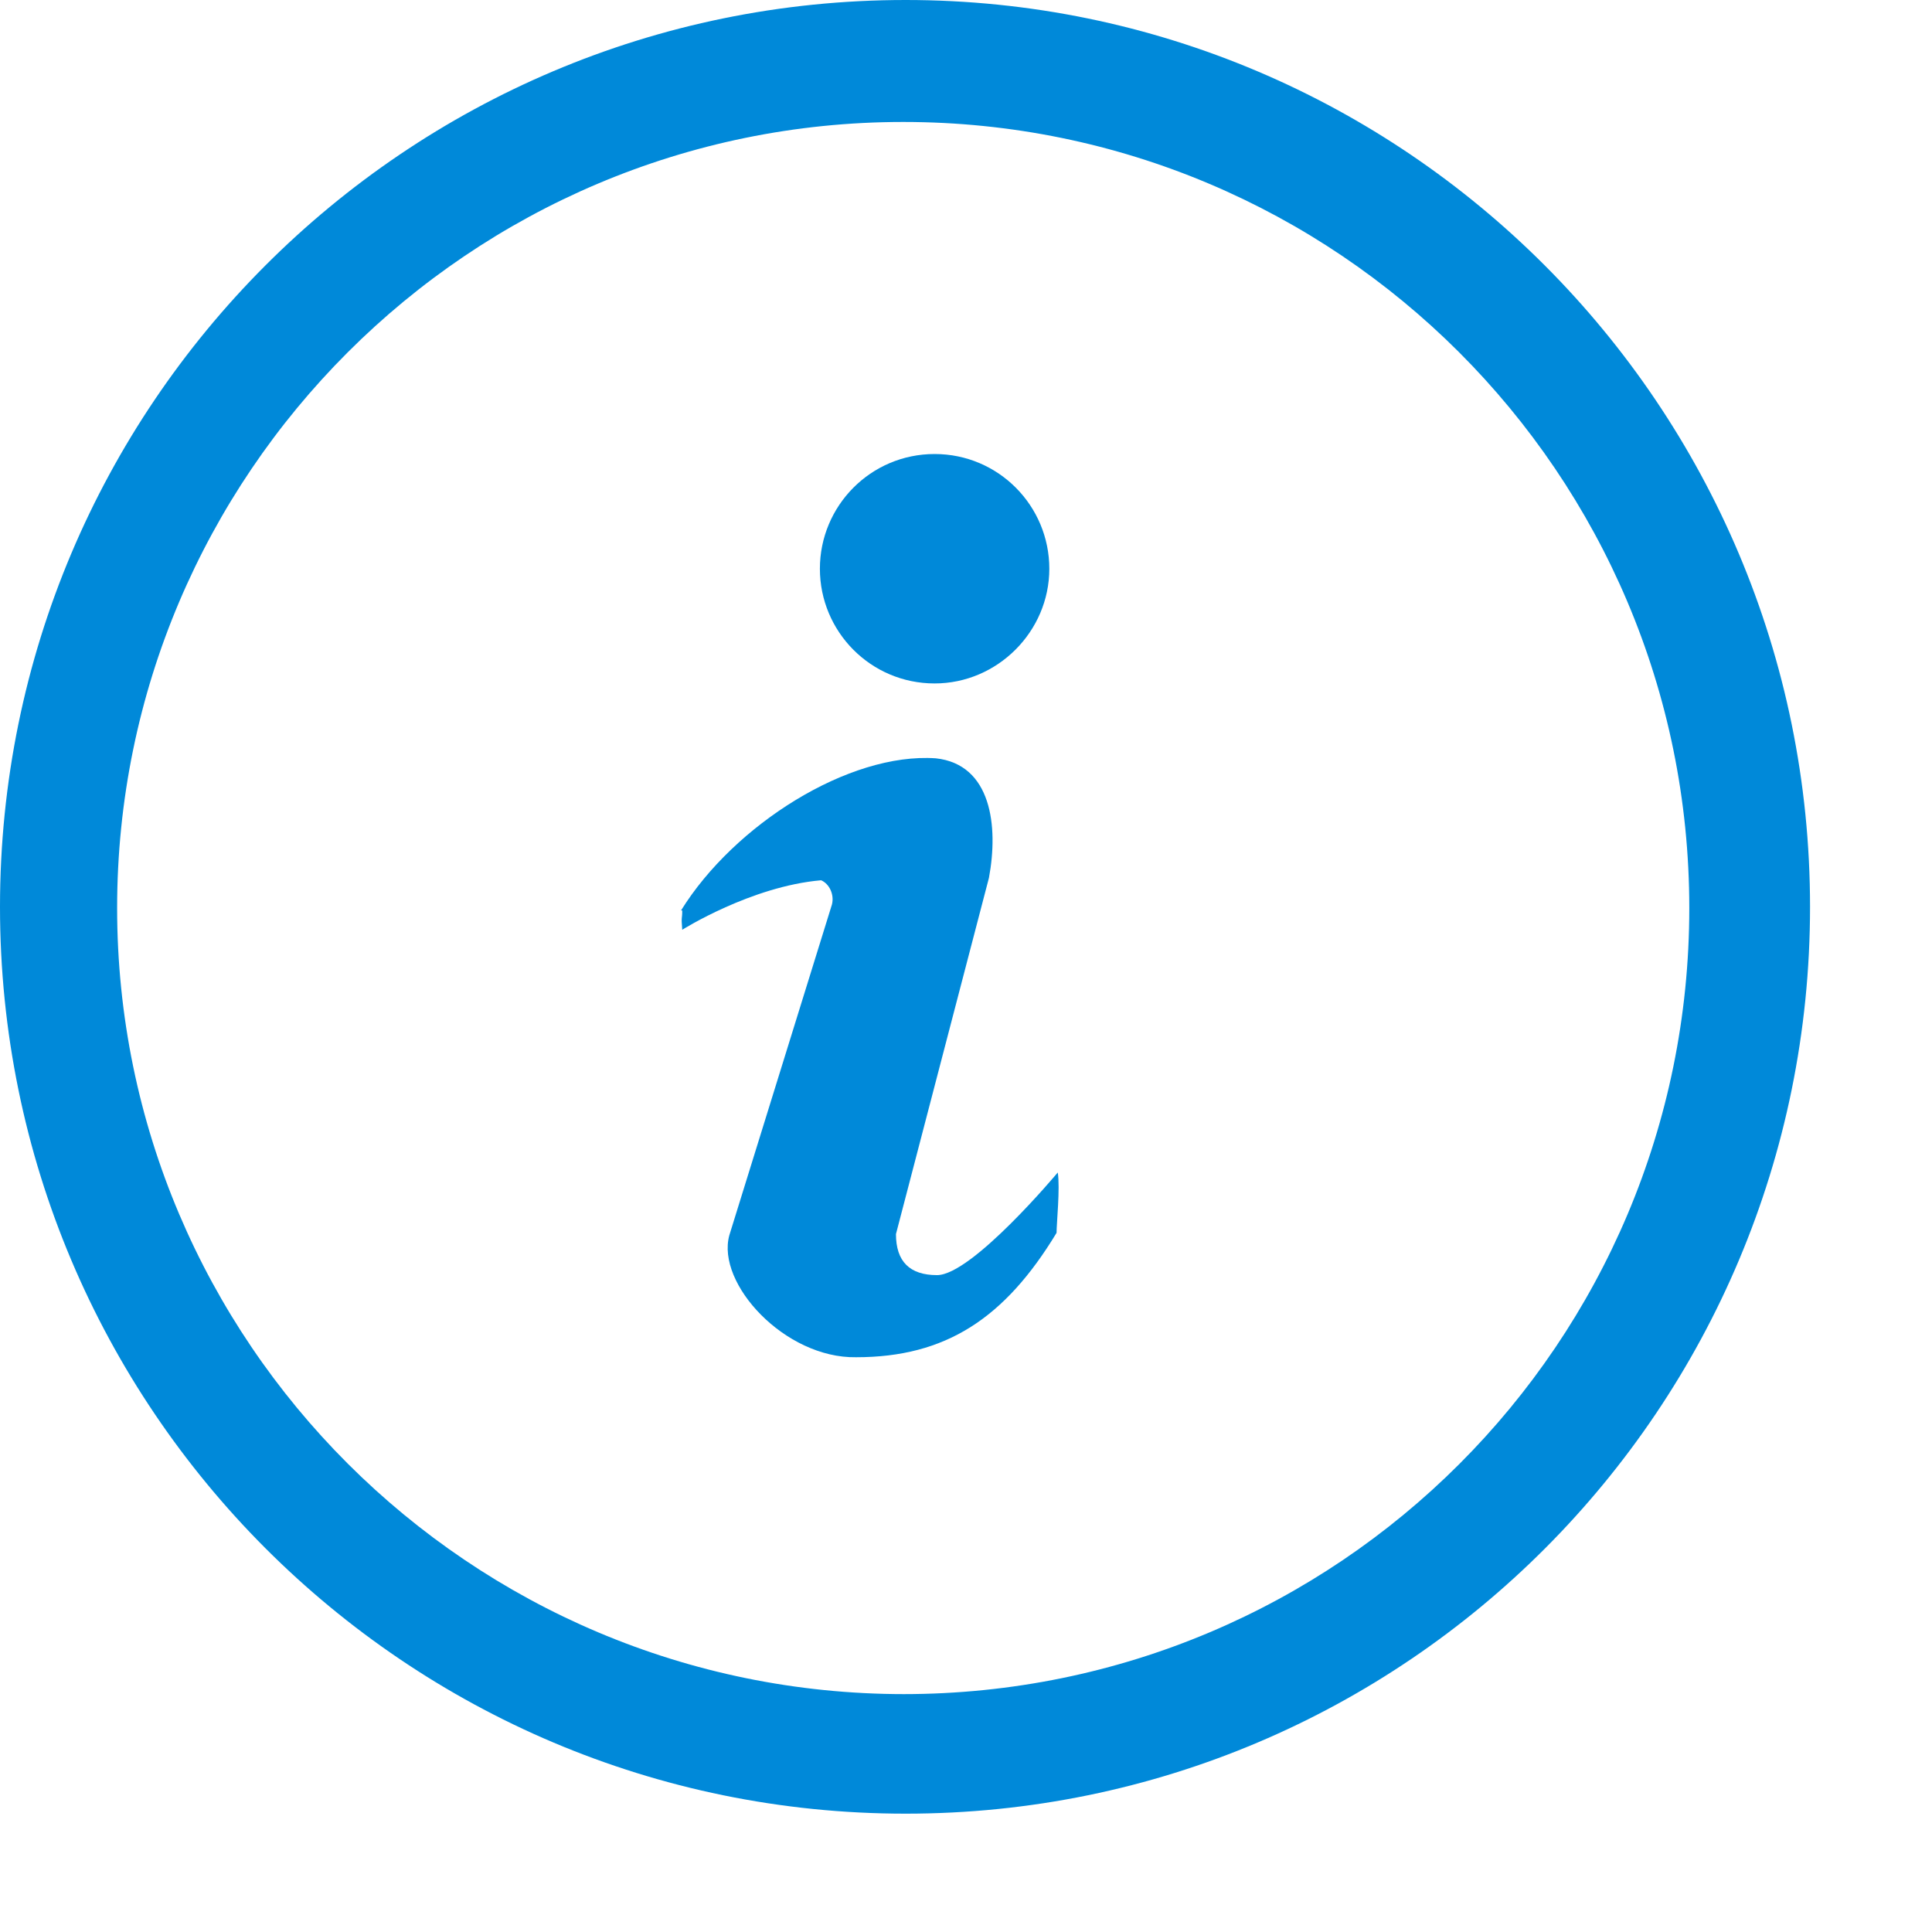 <?xml version="1.0" encoding="UTF-8"?><svg id="bb" xmlns="http://www.w3.org/2000/svg" width="16" height="16" viewBox="0 0 16 16"><path d="M7.5,0C3.36,0,0,3.36,0,7.51s3.36,7.51,7.5,7.51,7.49-3.36,7.49-7.51S11.63,0,7.5,0Zm-.01,14.03C3.89,14.03,.97,11.11,.97,7.52S3.89,1.01,7.48,1.01s6.51,2.91,6.51,6.51-2.91,6.51-6.51,6.51Z" style="fill:#0089d9; fill-rule:evenodd;"/><path d="M5.65,7.54c0,.08-.01,.04,0,.16,0,0,.57-.36,1.15-.41,.07,.03,.11,.12,.09,.2l-.85,2.74c-.11,.4,.46,1.02,1.05,1.01,.74,0,1.23-.32,1.66-1.03,0-.08,.03-.37,.01-.5,0,0-.71,.85-1,.85q-.34,0-.34-.34l.77-2.95c.08-.43,.02-.94-.44-.99-.72-.05-1.67,.55-2.11,1.26Z" style="fill:#0089d9; fill-rule:evenodd;"/><path d="M7.74,5.66c.52,0,.95-.43,.95-.95s-.42-.95-.95-.95-.95,.43-.95,.95,.42,.95,.95,.95Z" style="fill:#0089d9; fill-rule:evenodd;"/></svg>